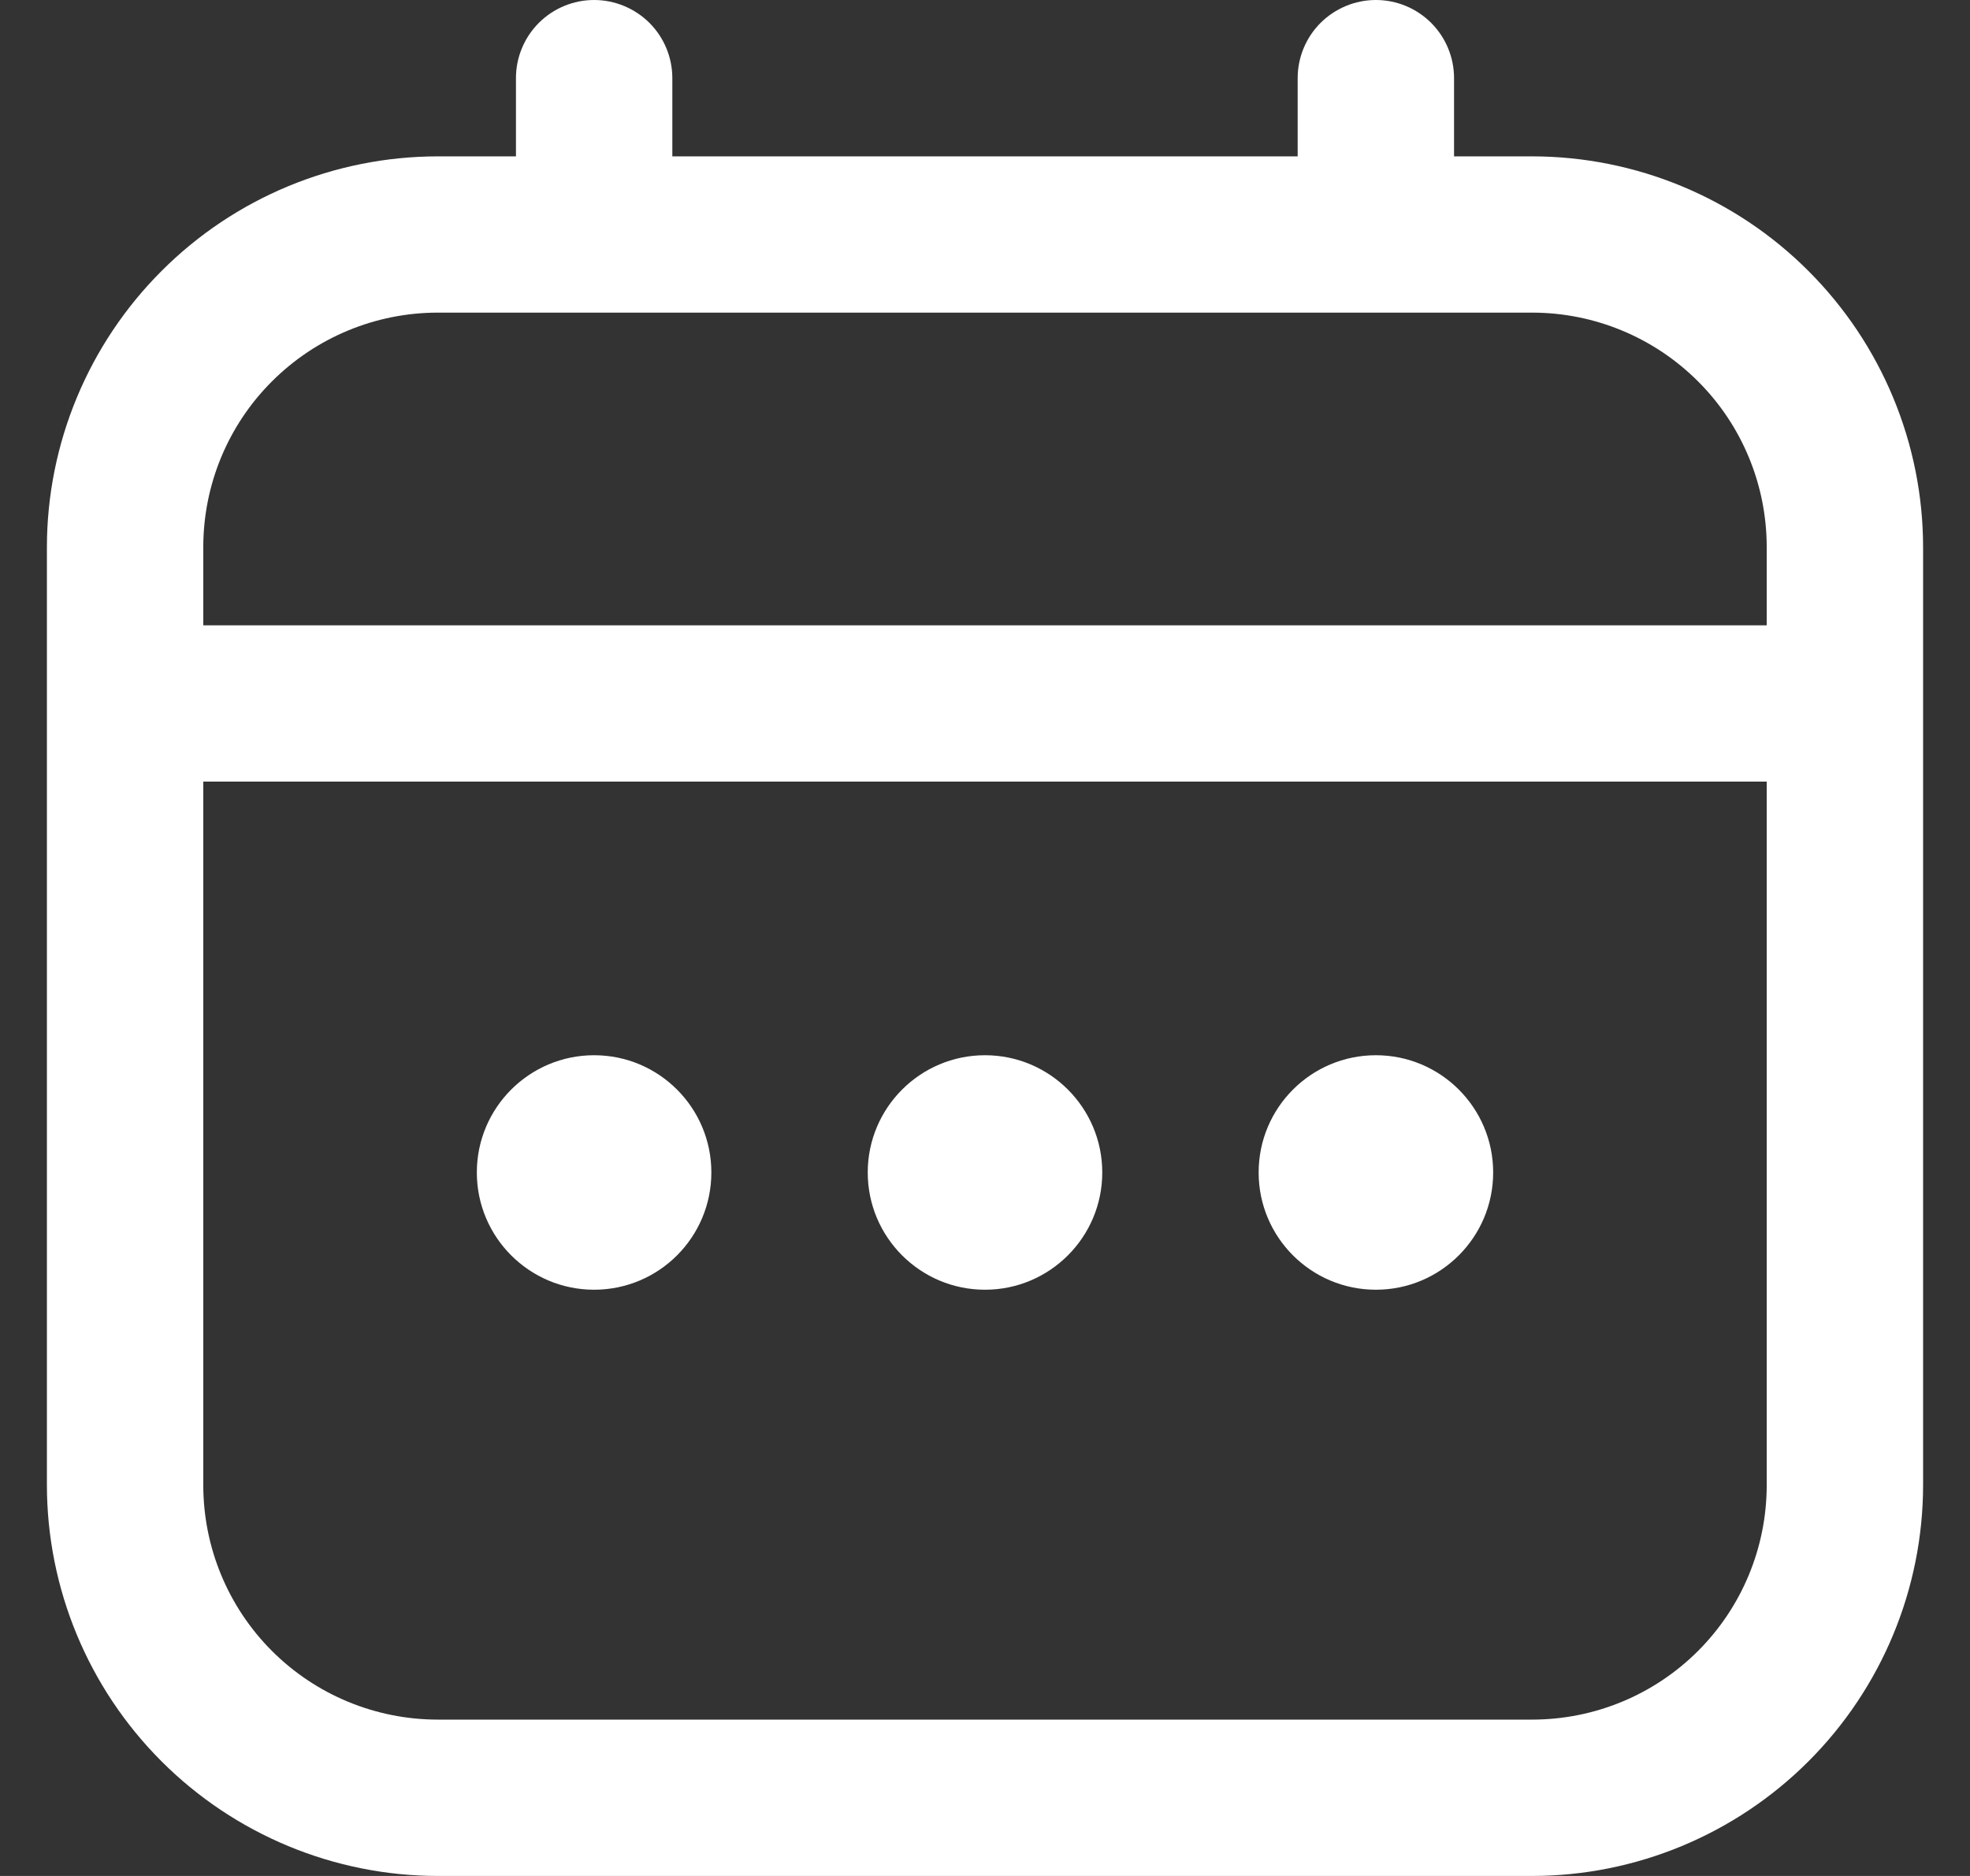 <svg width="21" height="20" viewBox="0 0 21 20" fill="none" xmlns="http://www.w3.org/2000/svg">
<rect x="0" y="0" width="21" height="20" fill="#333333" stroke="none"/>
<g clip-path="url(#clip0_3_2136)">
<path d="M16.333 1.667H15.5V0.833C15.5 0.612 15.412 0.4 15.256 0.244C15.1 0.088 14.888 0 14.667 0C14.446 0 14.234 0.088 14.077 0.244C13.921 0.4 13.833 0.612 13.833 0.833V1.667H7.167V0.833C7.167 0.612 7.079 0.4 6.923 0.244C6.766 0.088 6.554 0 6.333 0C6.112 0 5.9 0.088 5.744 0.244C5.588 0.4 5.5 0.612 5.5 0.833V1.667H4.667C3.562 1.668 2.503 2.107 1.722 2.889C0.941 3.67 0.501 4.729 0.5 5.833L0.5 15.833C0.501 16.938 0.941 17.997 1.722 18.778C2.503 19.559 3.562 19.999 4.667 20H16.333C17.438 19.999 18.497 19.559 19.278 18.778C20.059 17.997 20.499 16.938 20.5 15.833V5.833C20.499 4.729 20.059 3.67 19.278 2.889C18.497 2.107 17.438 1.668 16.333 1.667ZM2.167 5.833C2.167 5.17 2.43 4.534 2.899 4.066C3.368 3.597 4.004 3.333 4.667 3.333H16.333C16.996 3.333 17.632 3.597 18.101 4.066C18.57 4.534 18.833 5.17 18.833 5.833V6.667H2.167V5.833ZM16.333 18.333H4.667C4.004 18.333 3.368 18.07 2.899 17.601C2.43 17.132 2.167 16.496 2.167 15.833V8.333H18.833V15.833C18.833 16.496 18.57 17.132 18.101 17.601C17.632 18.07 16.996 18.333 16.333 18.333Z" fill="white"/>
<path d="M10.5 13.75C11.19 13.75 11.75 13.19 11.75 12.5C11.75 11.81 11.19 11.25 10.5 11.25C9.81 11.25 9.25 11.81 9.25 12.5C9.25 13.19 9.81 13.75 10.5 13.75Z" fill="white"/>
<path d="M6.333 13.75C7.024 13.75 7.583 13.19 7.583 12.5C7.583 11.81 7.024 11.25 6.333 11.25C5.643 11.25 5.083 11.81 5.083 12.5C5.083 13.19 5.643 13.75 6.333 13.75Z" fill="white"/>
<path d="M14.667 13.75C15.357 13.75 15.917 13.19 15.917 12.5C15.917 11.81 15.357 11.25 14.667 11.25C13.976 11.25 13.417 11.81 13.417 12.5C13.417 13.19 13.976 13.75 14.667 13.75Z" fill="white"/>
</g>
<defs>
<clipPath id="clip0_3_2136">
<rect width="20" height="20" fill="white" transform="translate(0.5)"/>
</clipPath>
</defs>
</svg>
